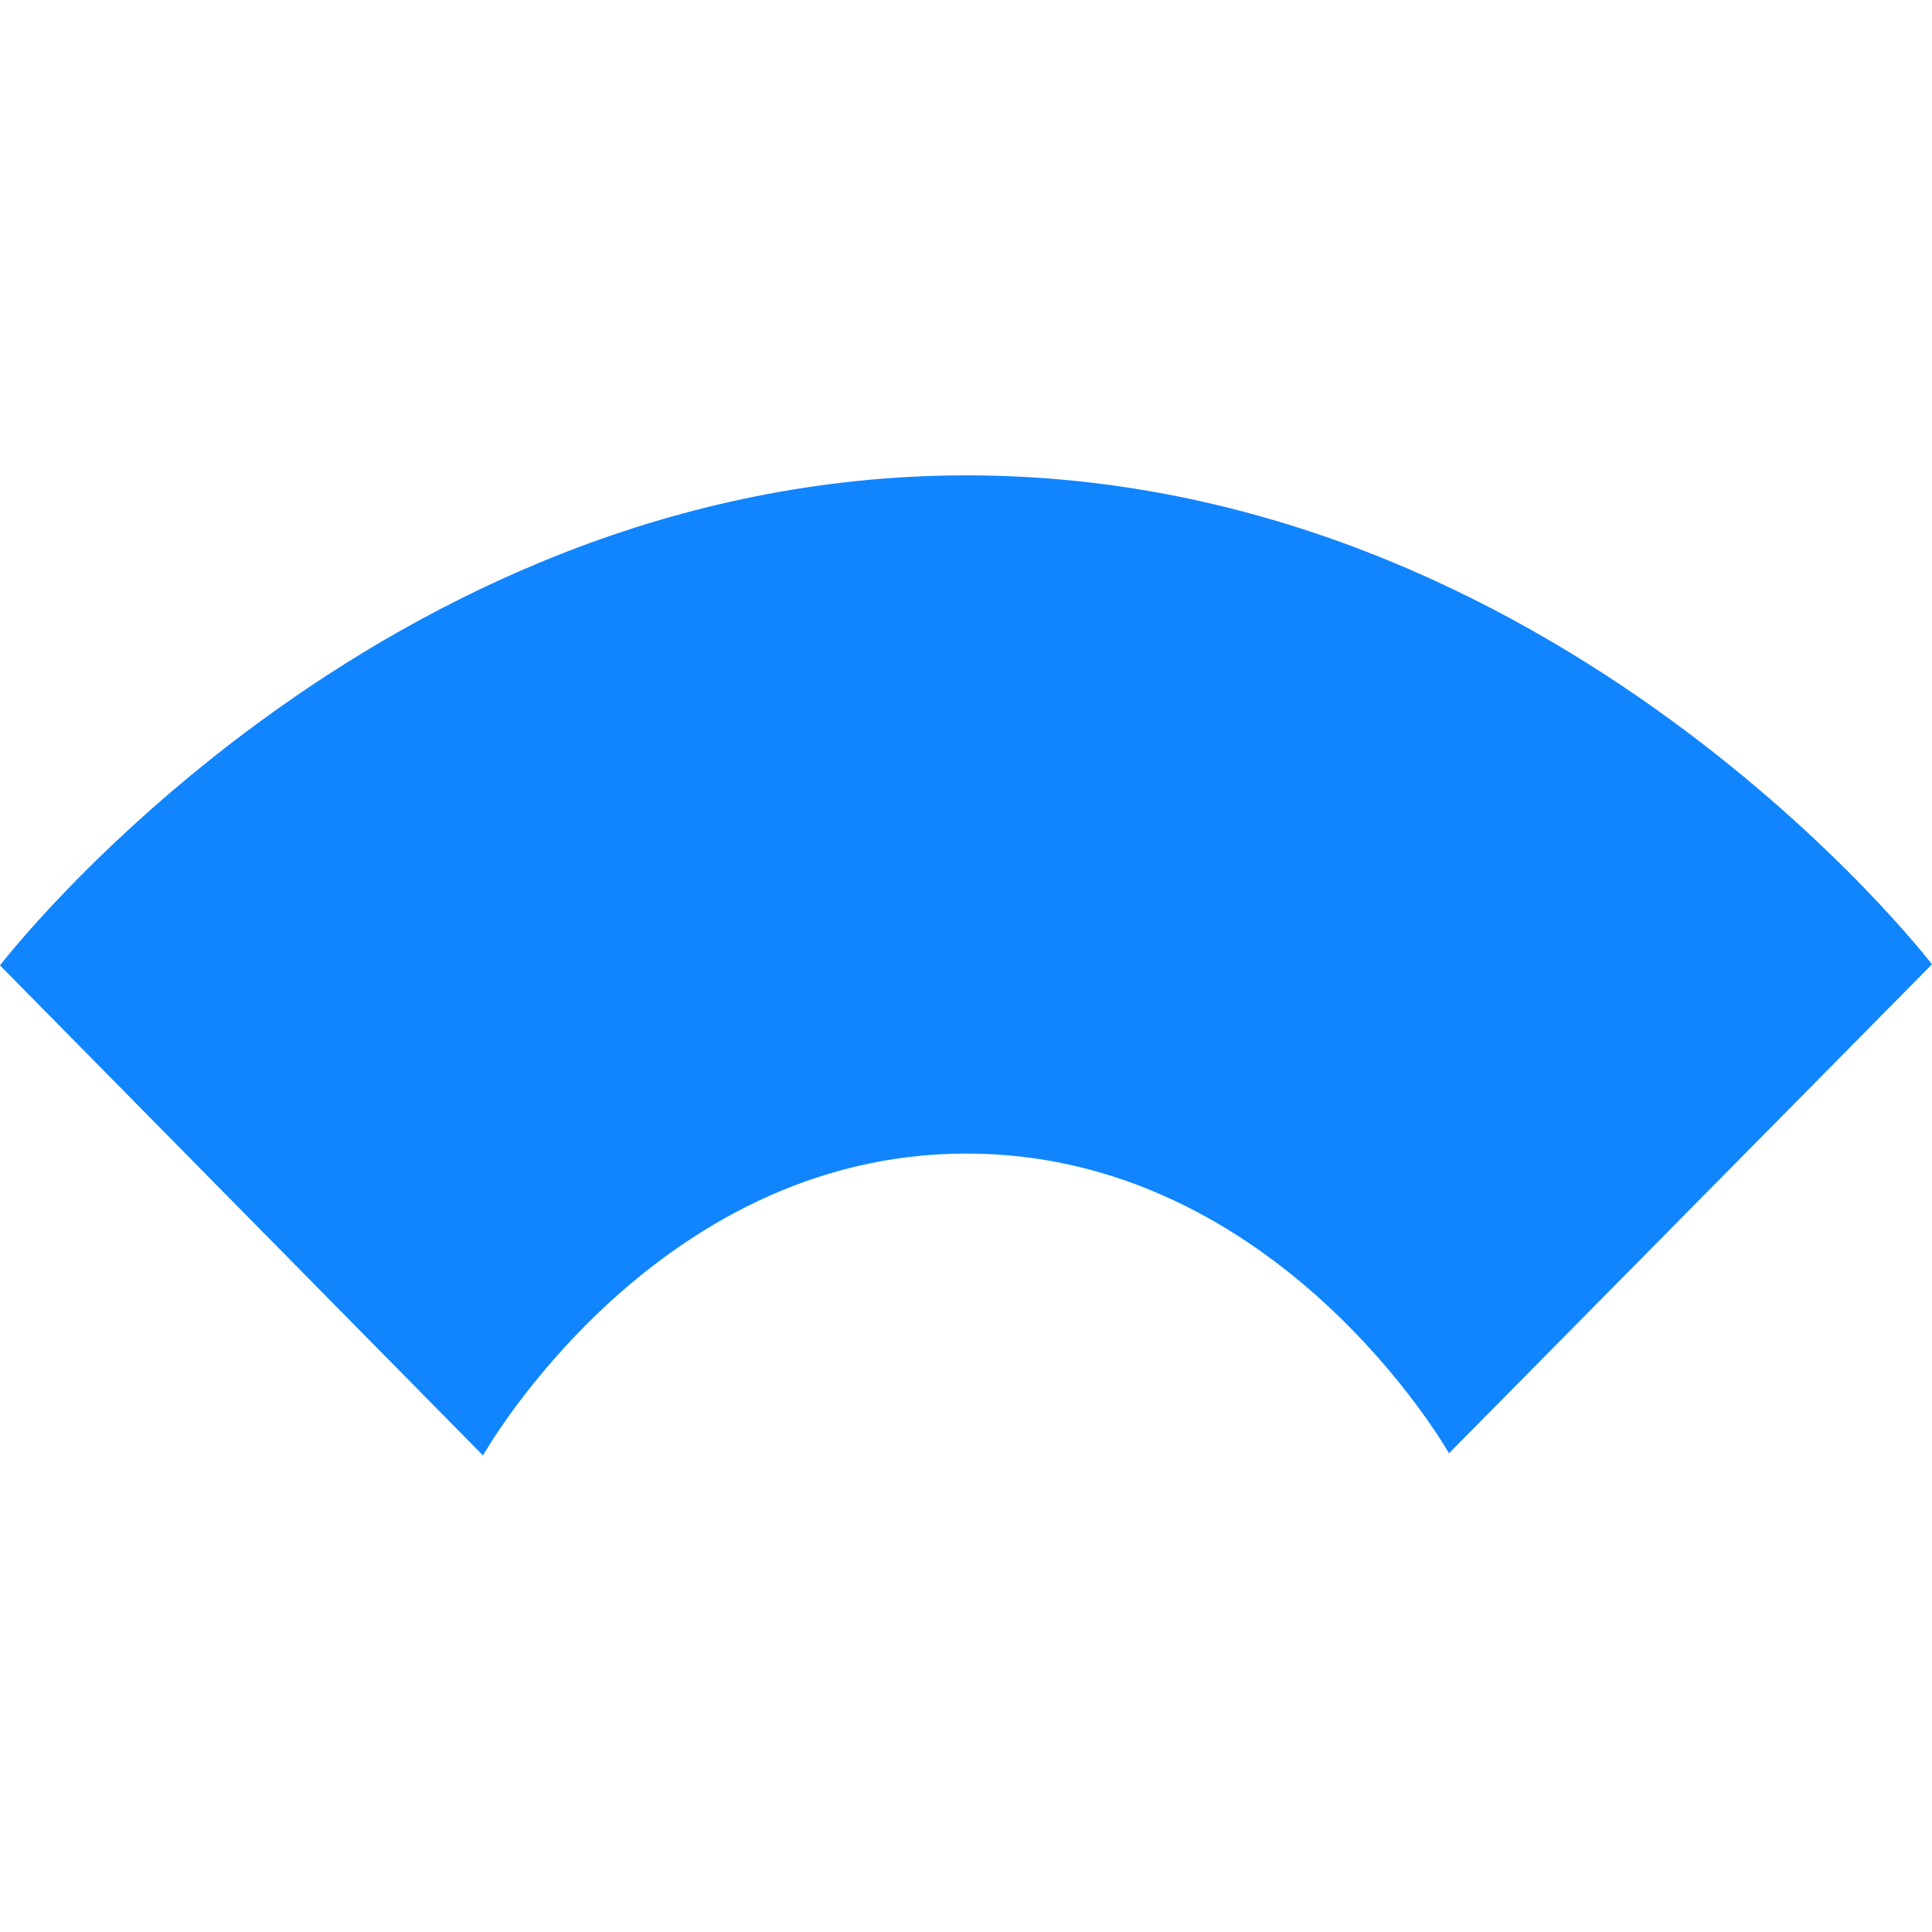 <?xml version="1.0"?>
<svg xmlns="http://www.w3.org/2000/svg"
     viewBox="0 0 900 900"
     version="1.2"
     baseProfile="tiny-ps">
  <title>gunjo.org</title>
  <path fill="#1185fe"
        d="M 0.00,449.72
           C 0.00,449.72 225.00,678.00 225.00,678.00
             225.00,678.00 304.10,537.51 450.00,537.37
             595.90,537.23 675.00,677.00 675.00,677.00
             675.00,677.00 900.00,449.22 900.00,449.22
             900.00,449.22 725.22,221.30 450.00,221.44
             174.78,221.58 0.00,449.72 0.00,449.72
             0.00,449.72 0.00,449.72 0.00,449.72 Z" />
</svg>
